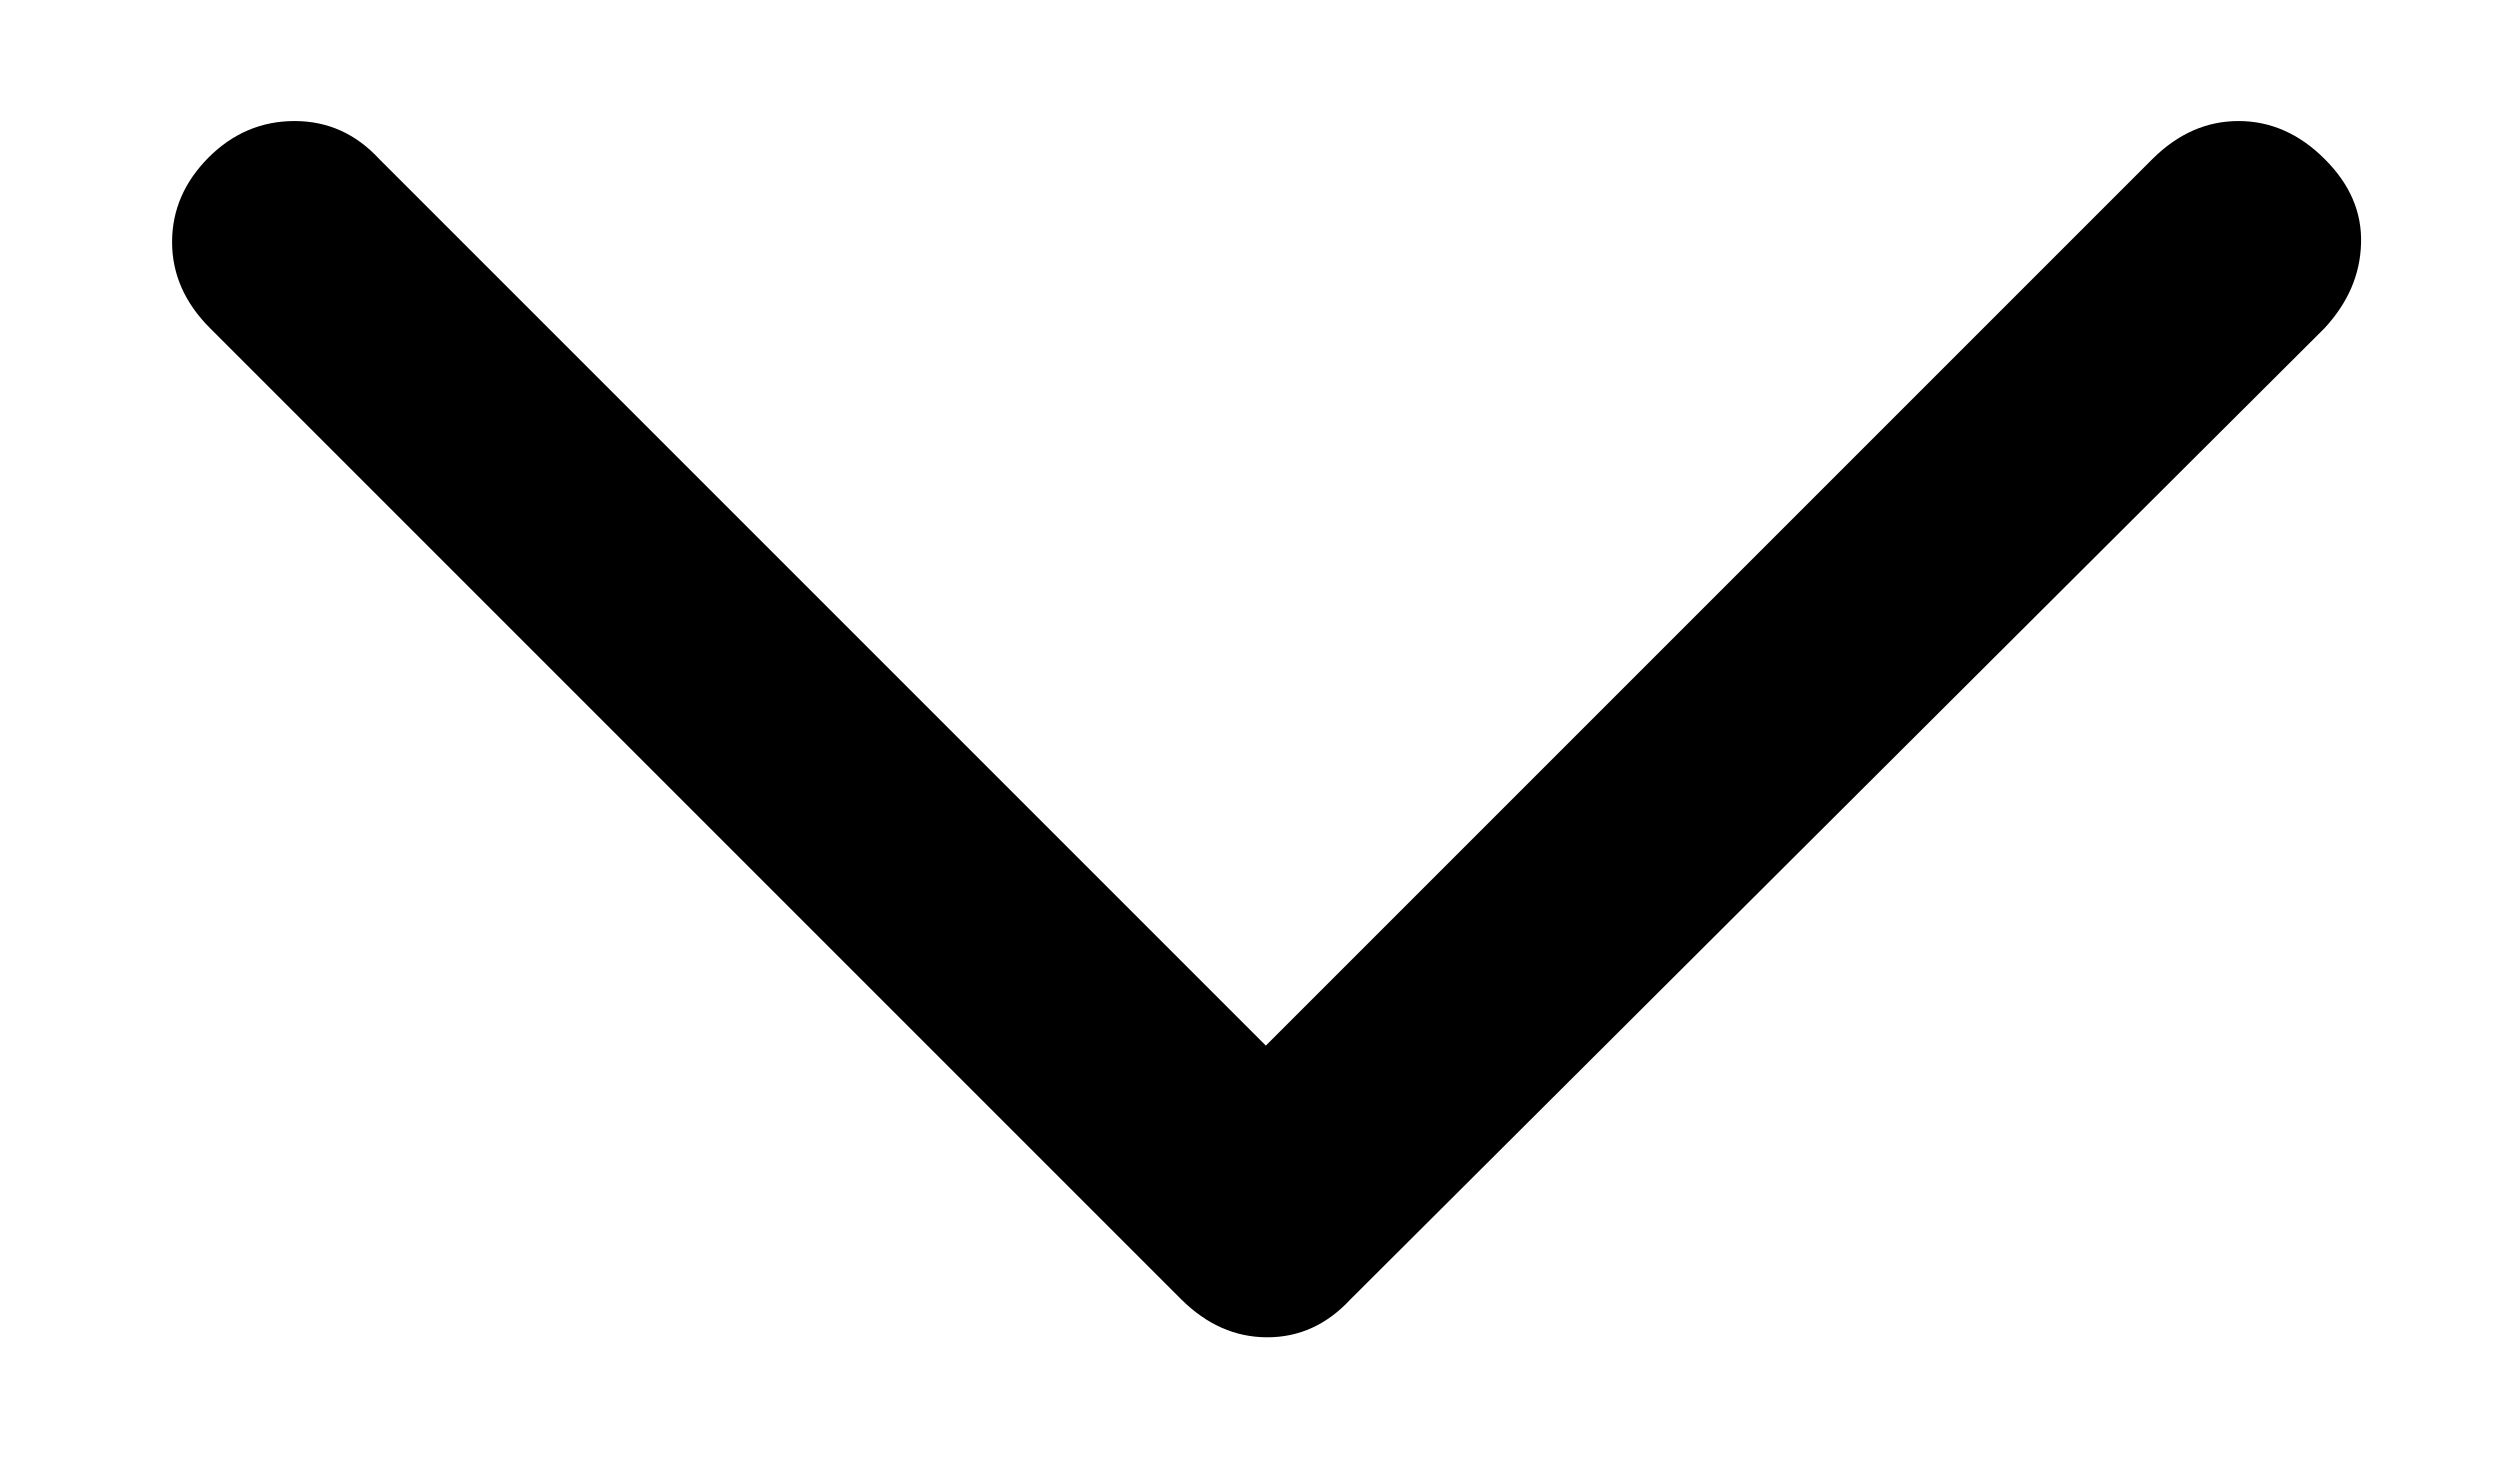 <svg width="12" height="7" viewBox="0 0 12 7" fill="none" xmlns="http://www.w3.org/2000/svg">
<path d="M1.414 0.581C1.573 0.581 1.708 0.642 1.82 0.763L6.076 5.019L10.332 0.763C10.454 0.642 10.591 0.581 10.745 0.581C10.899 0.581 11.037 0.642 11.158 0.763C11.28 0.884 11.338 1.02 11.333 1.169C11.329 1.318 11.27 1.454 11.158 1.575L6.482 6.237C6.37 6.358 6.237 6.419 6.083 6.419C5.929 6.419 5.792 6.358 5.67 6.237L1.008 1.575C0.887 1.454 0.826 1.316 0.826 1.162C0.826 1.008 0.885 0.873 1.001 0.756C1.118 0.639 1.256 0.581 1.414 0.581Z" fill="black"/>
</svg>
